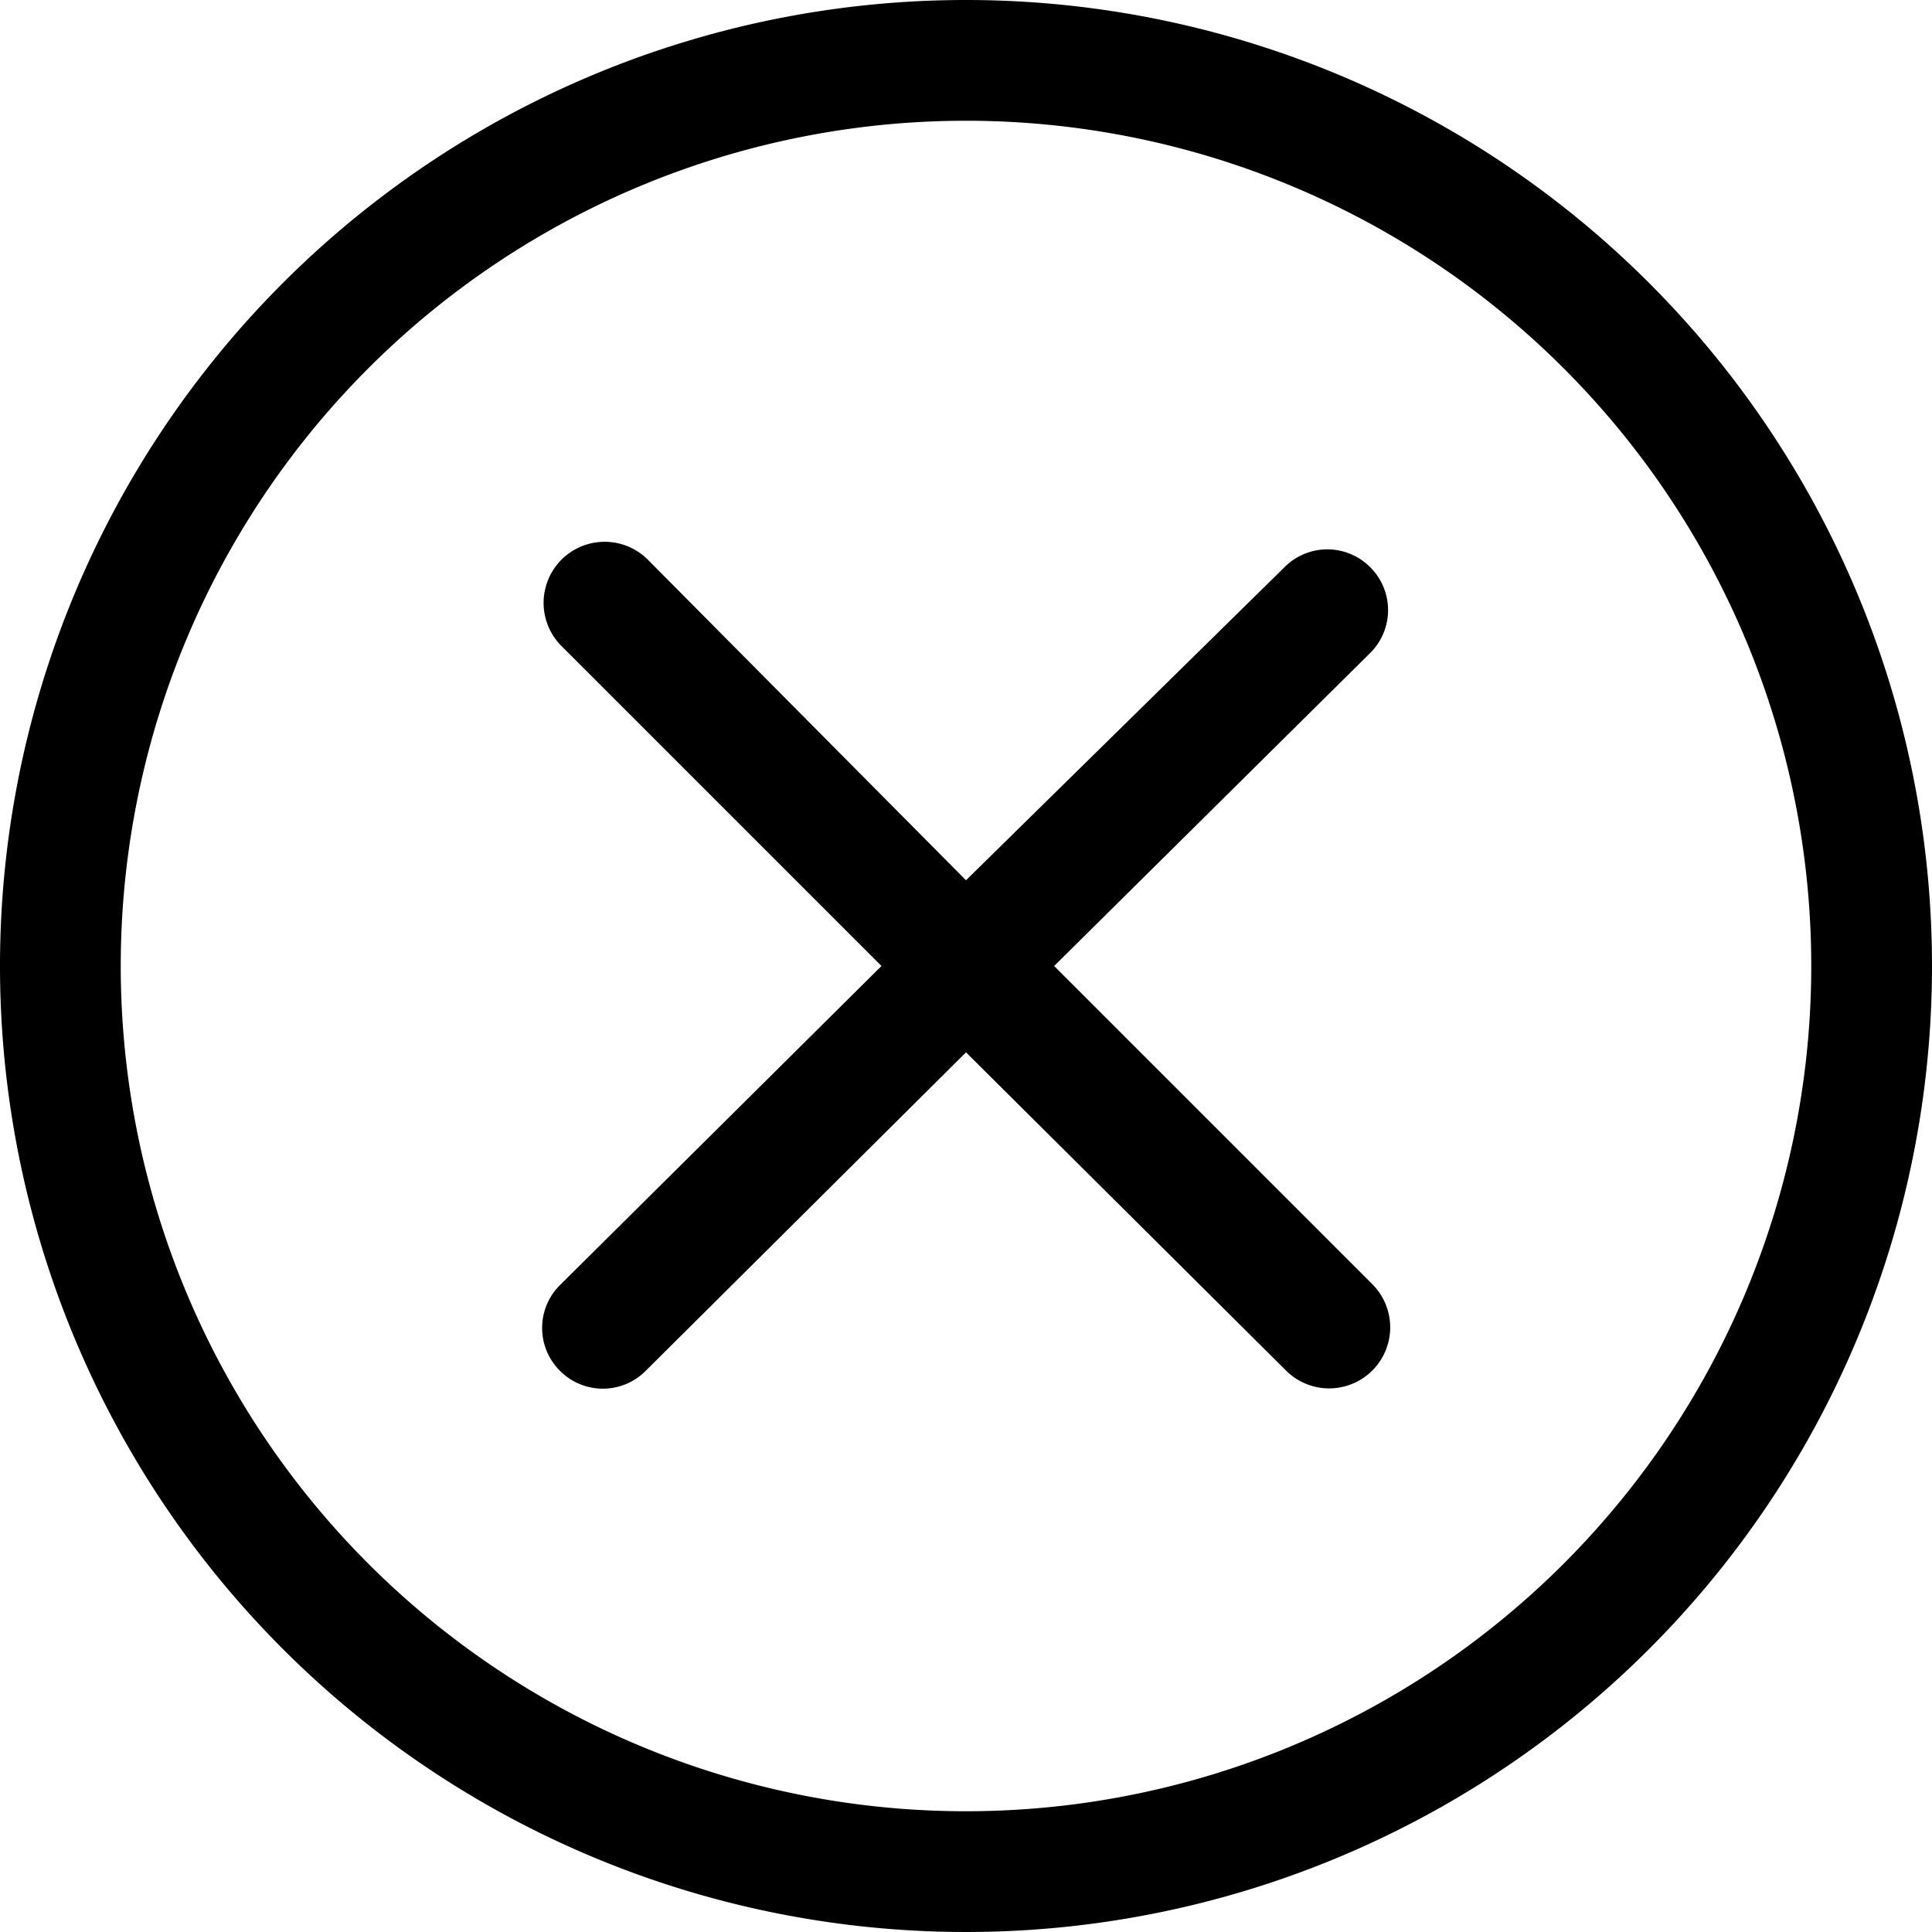 <svg xmlns="http://www.w3.org/2000/svg" viewBox="0 0 32 32"><title>Asset 1</title><g id="Layer_2" data-name="Layer 2"><g id="Слой_1" data-name="Слой 1"><g id="Cancel"><path d="M16,0A16,16,0,1,0,32,16,16,16,0,0,0,16,0Zm0,30A14,14,0,1,1,30,16,14,14,0,0,1,16,30Z"/><path d="M22.73,21.27,17.46,16l5.24-5.19a1,1,0,0,0,0-1.41,1,1,0,0,0-1.43,0L16,14.58,10.73,9.27A1,1,0,0,0,9.3,10.7L14.6,16,9.27,21.29a1,1,0,0,0,0,1.41,1,1,0,0,0,1.43,0L16,17.43,21.3,22.7a1,1,0,1,0,1.43-1.43Z"/></g></g></g></svg>